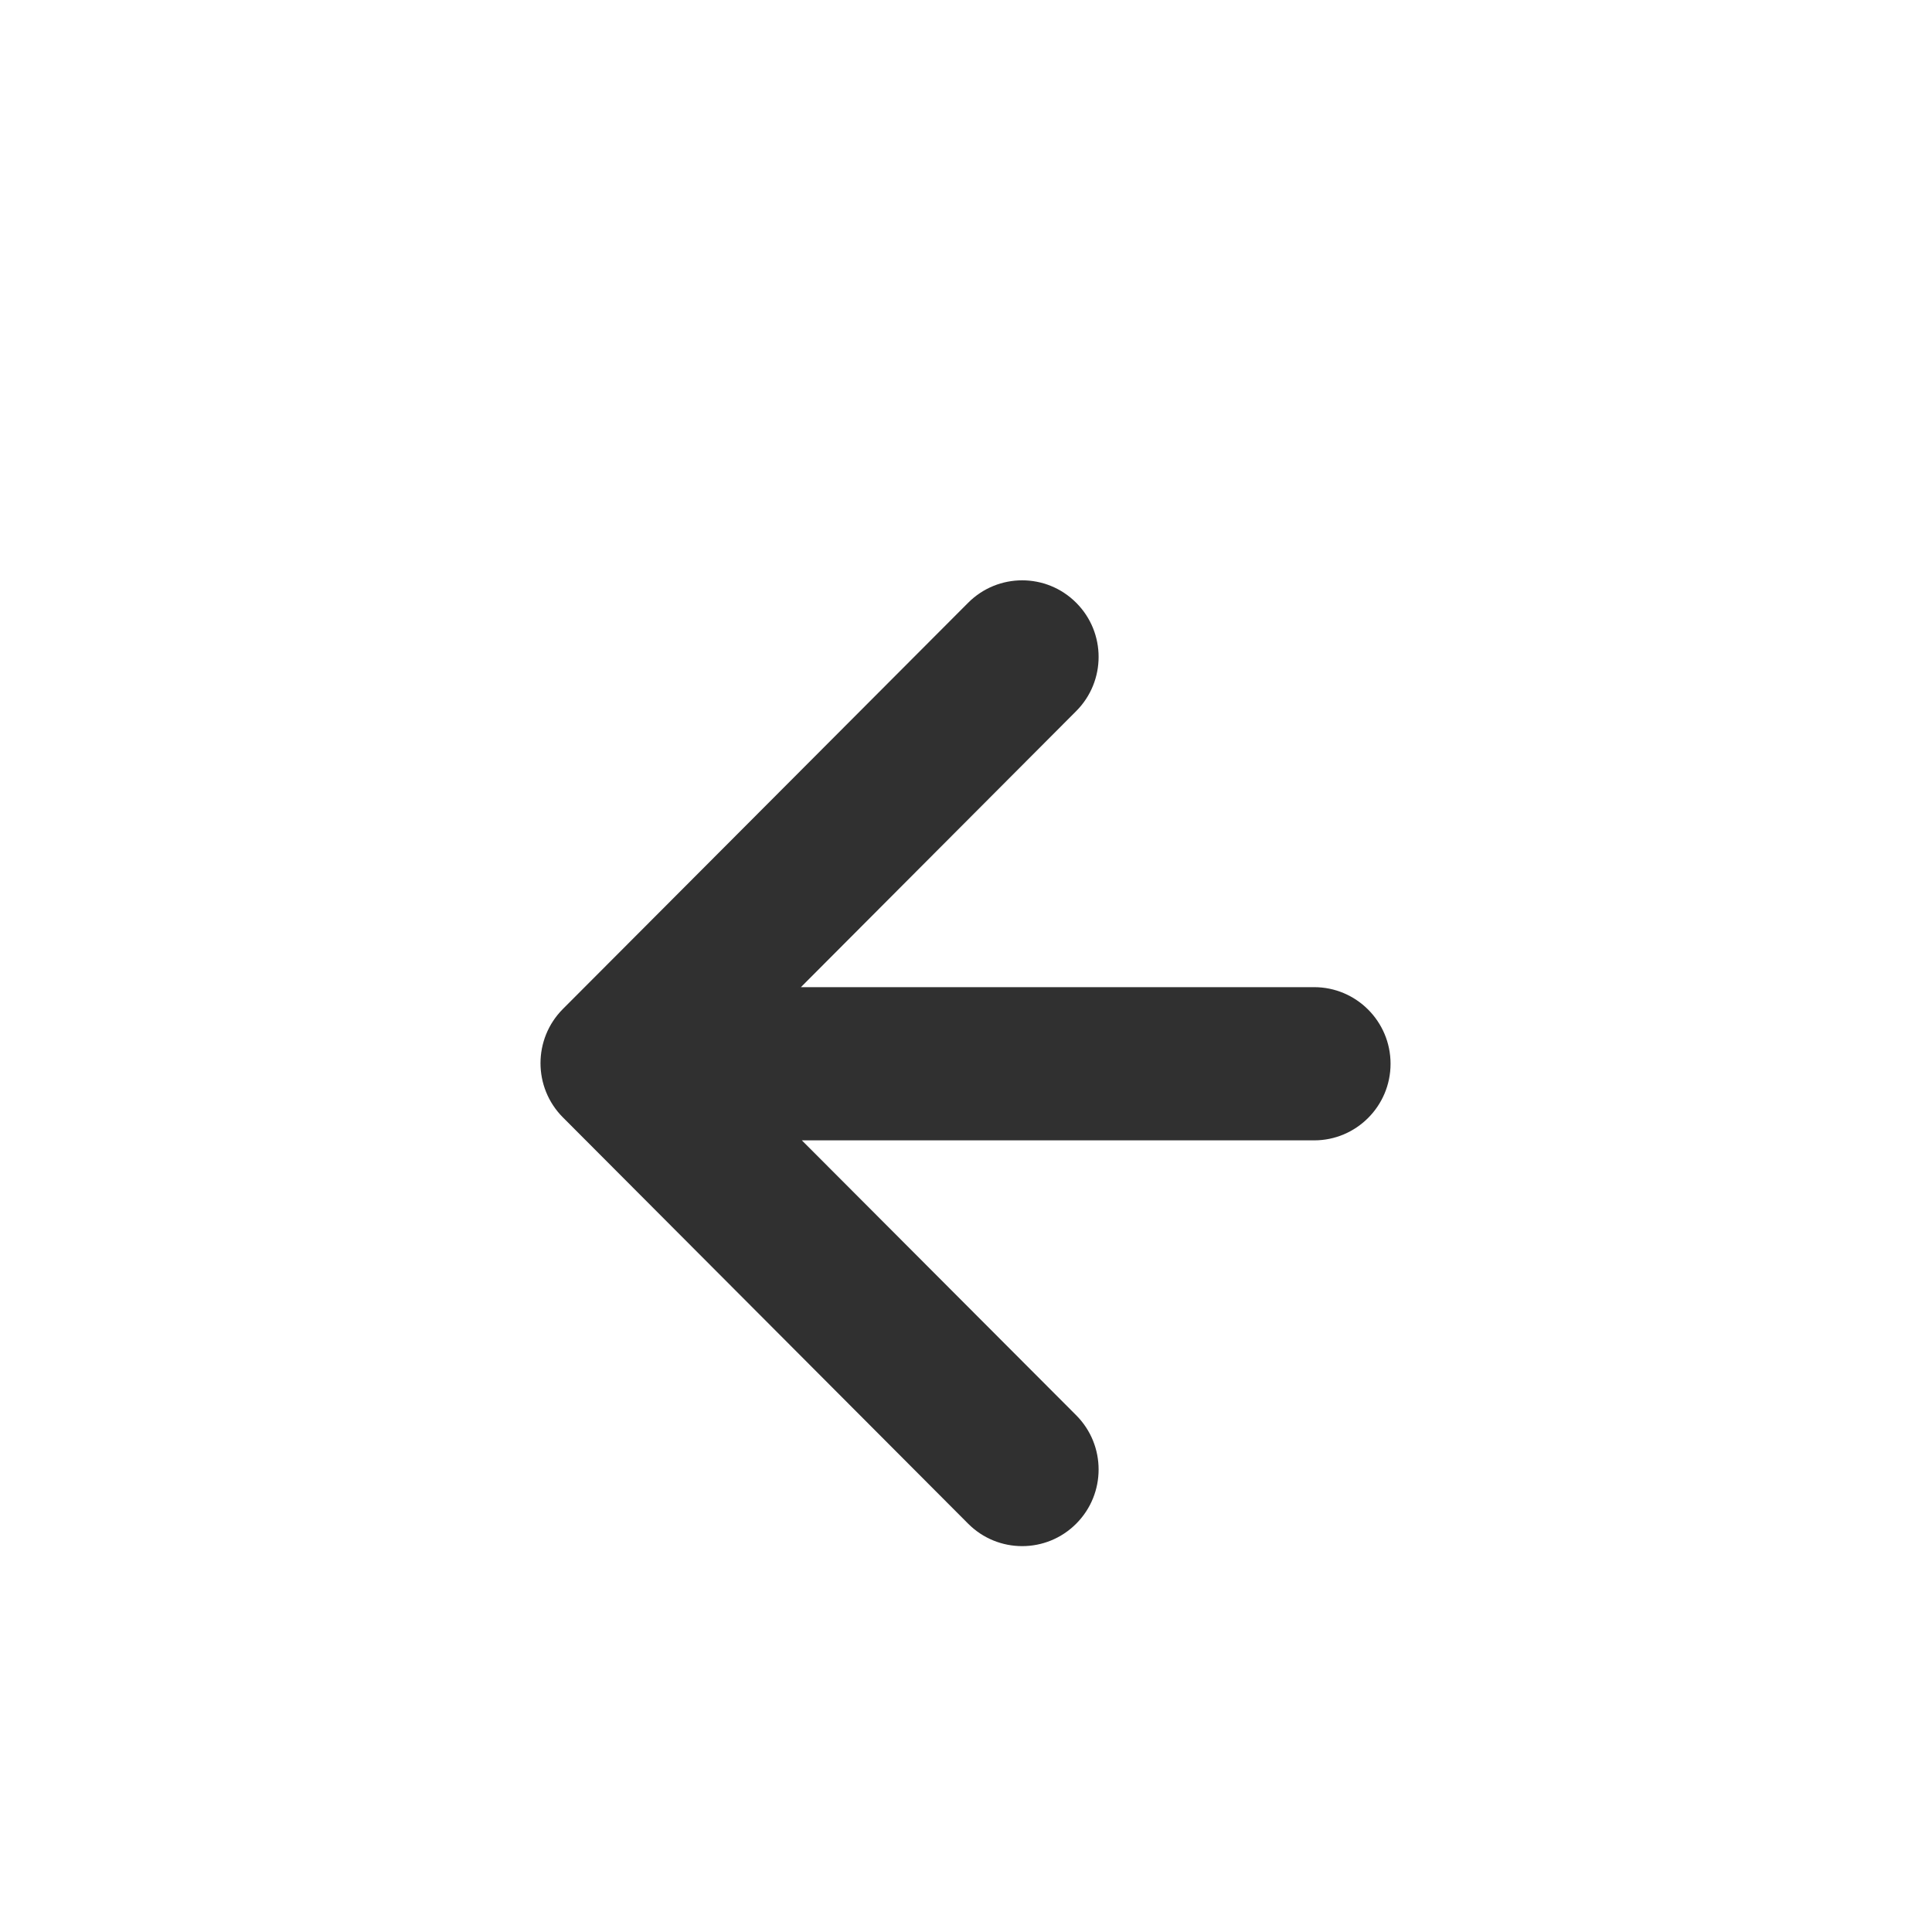 <svg xmlns="http://www.w3.org/2000/svg" xmlns:xlink="http://www.w3.org/1999/xlink" preserveAspectRatio="xMidYMid" width="20" height="20" viewBox="0 0 20 20">
  <defs>
    <style>
      .cls-1 {
        fill: #303030;
        fill-rule: evenodd;
      }
    </style>
  </defs>
  <path d="M13.604,11.805 L8.301,11.805 L11.141,14.651 C11.450,14.961 11.450,15.463 11.141,15.773 C10.832,16.083 10.331,16.083 10.022,15.773 L5.827,11.567 C5.518,11.257 5.518,10.755 5.827,10.445 L10.022,6.240 C10.331,5.930 10.832,5.930 11.141,6.240 C11.450,6.549 11.450,7.051 11.141,7.361 L8.291,10.219 L13.604,10.219 C14.040,10.219 14.395,10.574 14.395,11.012 C14.395,11.450 14.040,11.805 13.604,11.805 Z" class="cls-1"/>
</svg>
